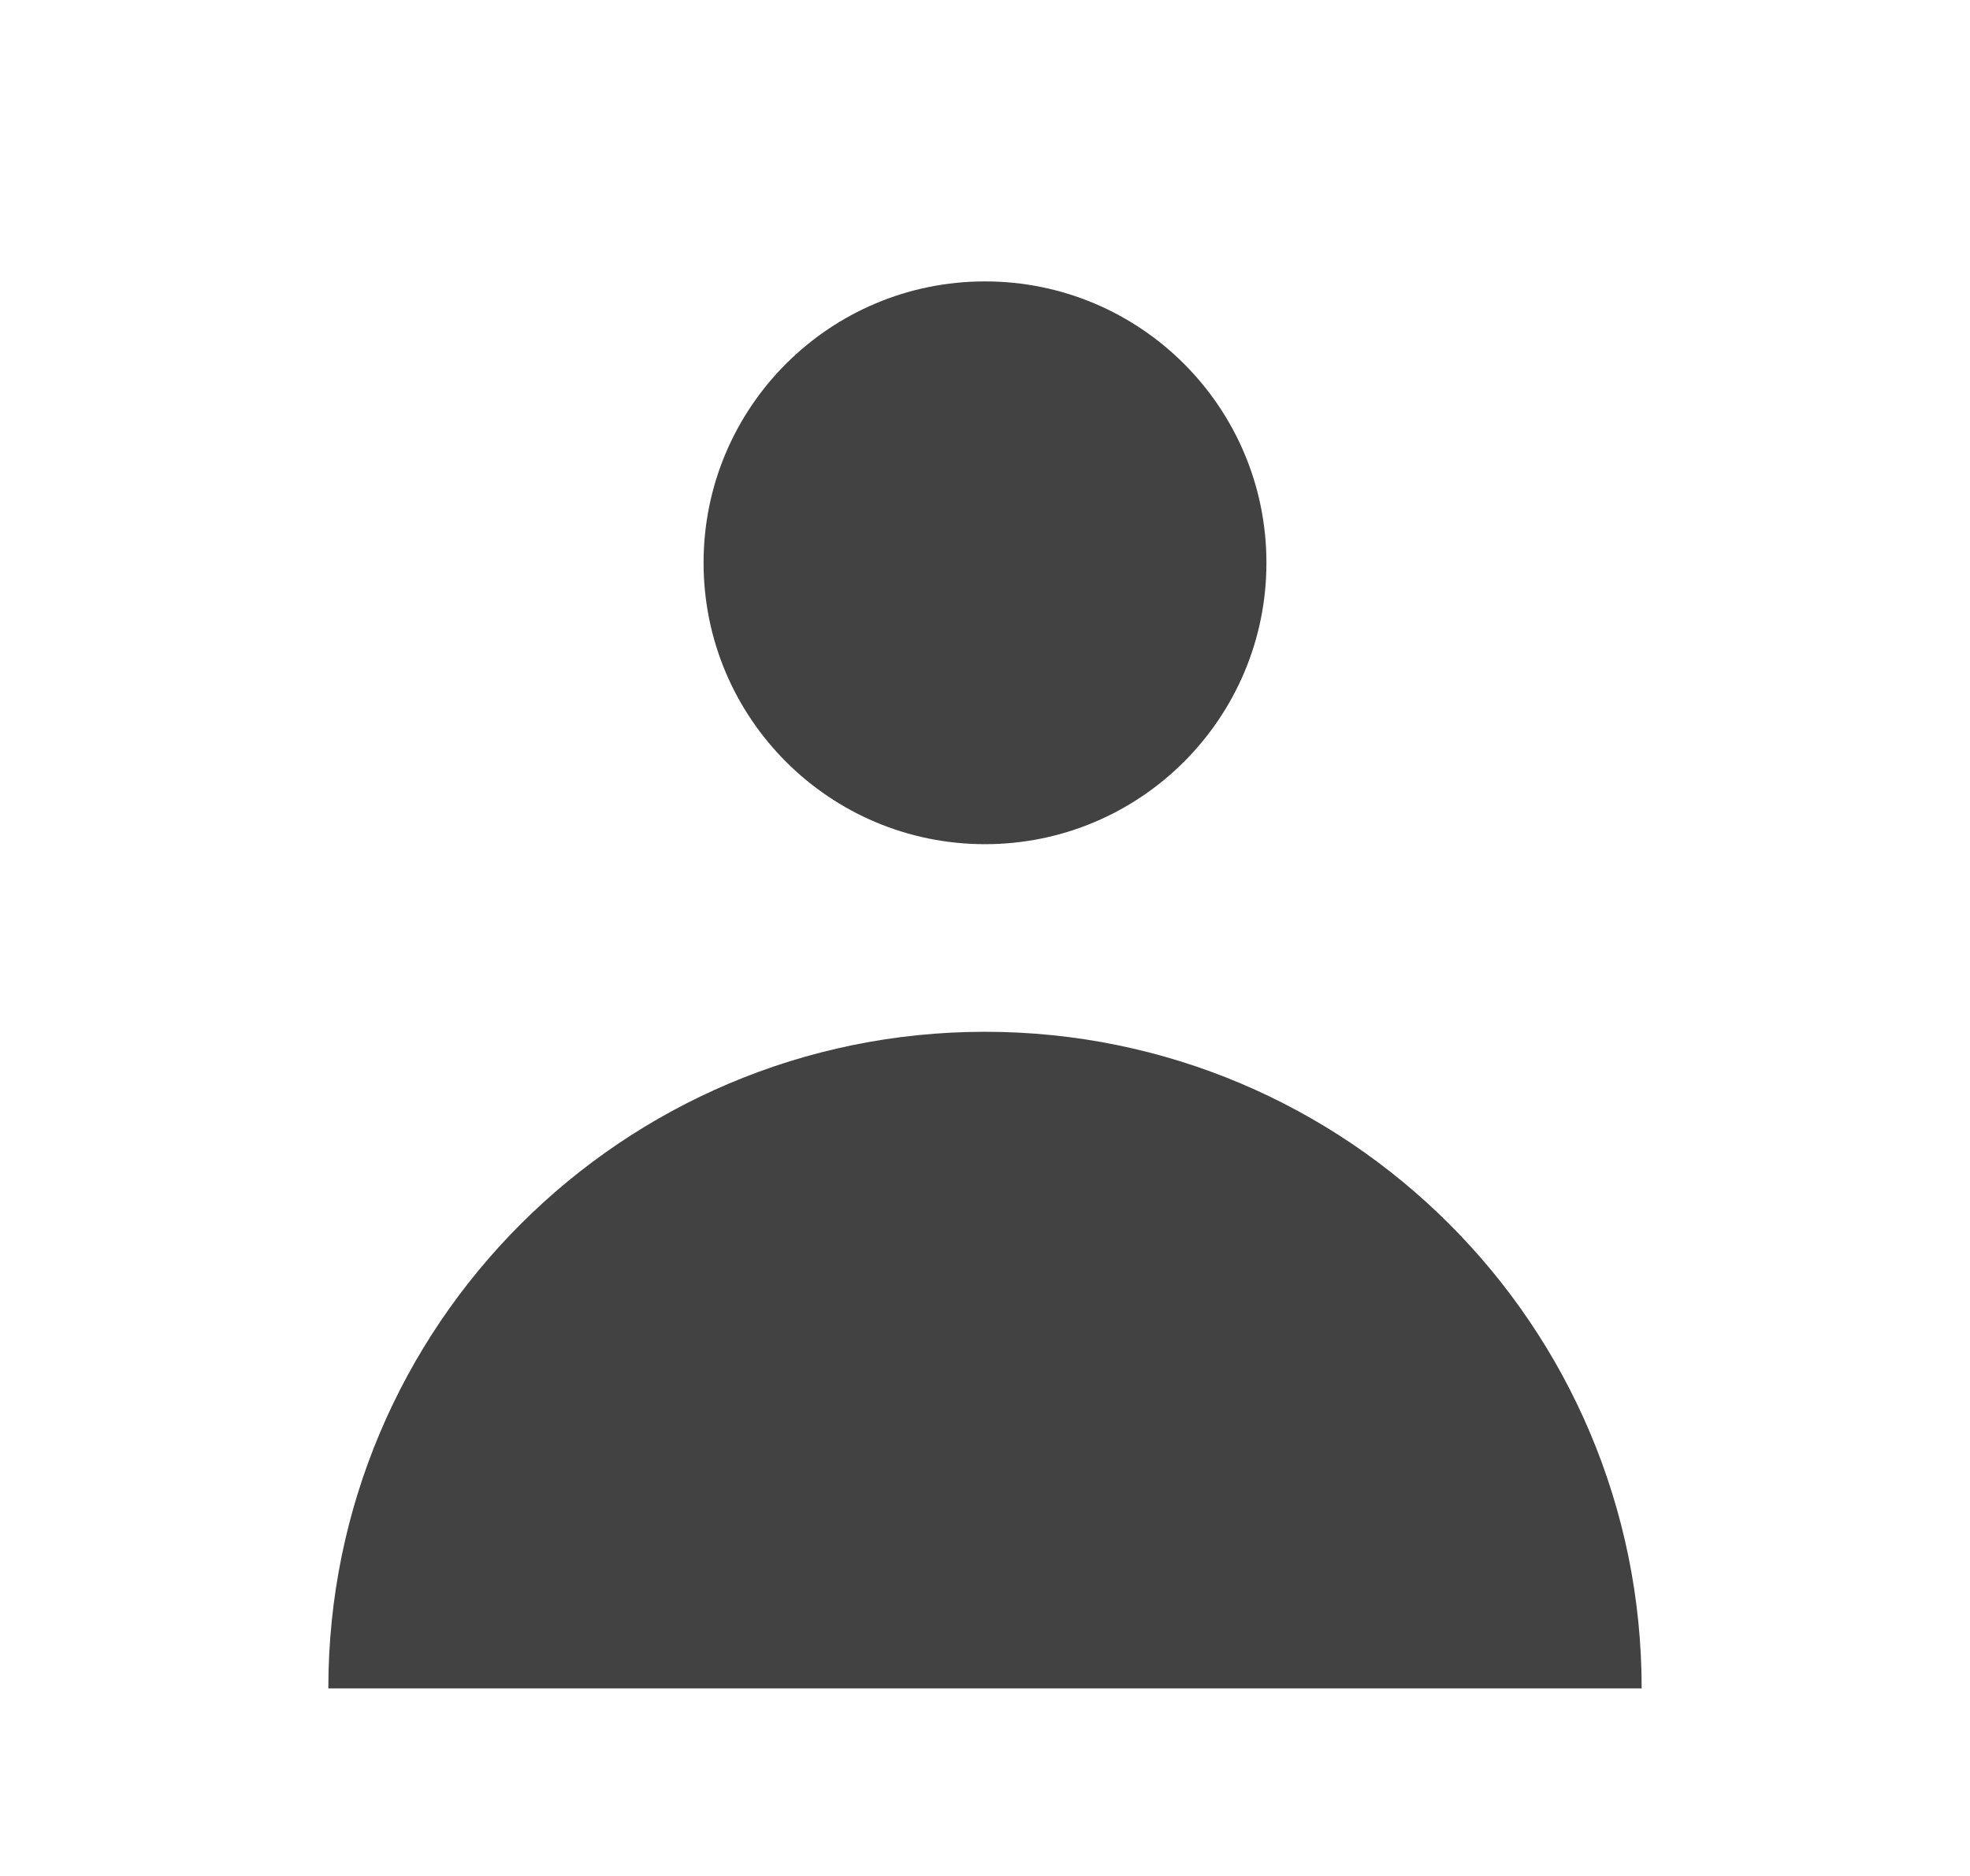 <svg width="21" height="20" viewBox="0 0 21 20" fill="none" xmlns="http://www.w3.org/2000/svg">
<path d="M10.5 9C12.157 9 13.5 7.657 13.5 6C13.5 4.343 12.157 3 10.5 3C8.843 3 7.5 4.343 7.5 6C7.5 7.657 8.843 9 10.5 9Z" fill="#424242"/>
<path d="M3.5 18C3.5 14.134 6.634 11 10.5 11C14.366 11 17.5 14.134 17.5 18H3.5Z" fill="#424242"/>
</svg>
